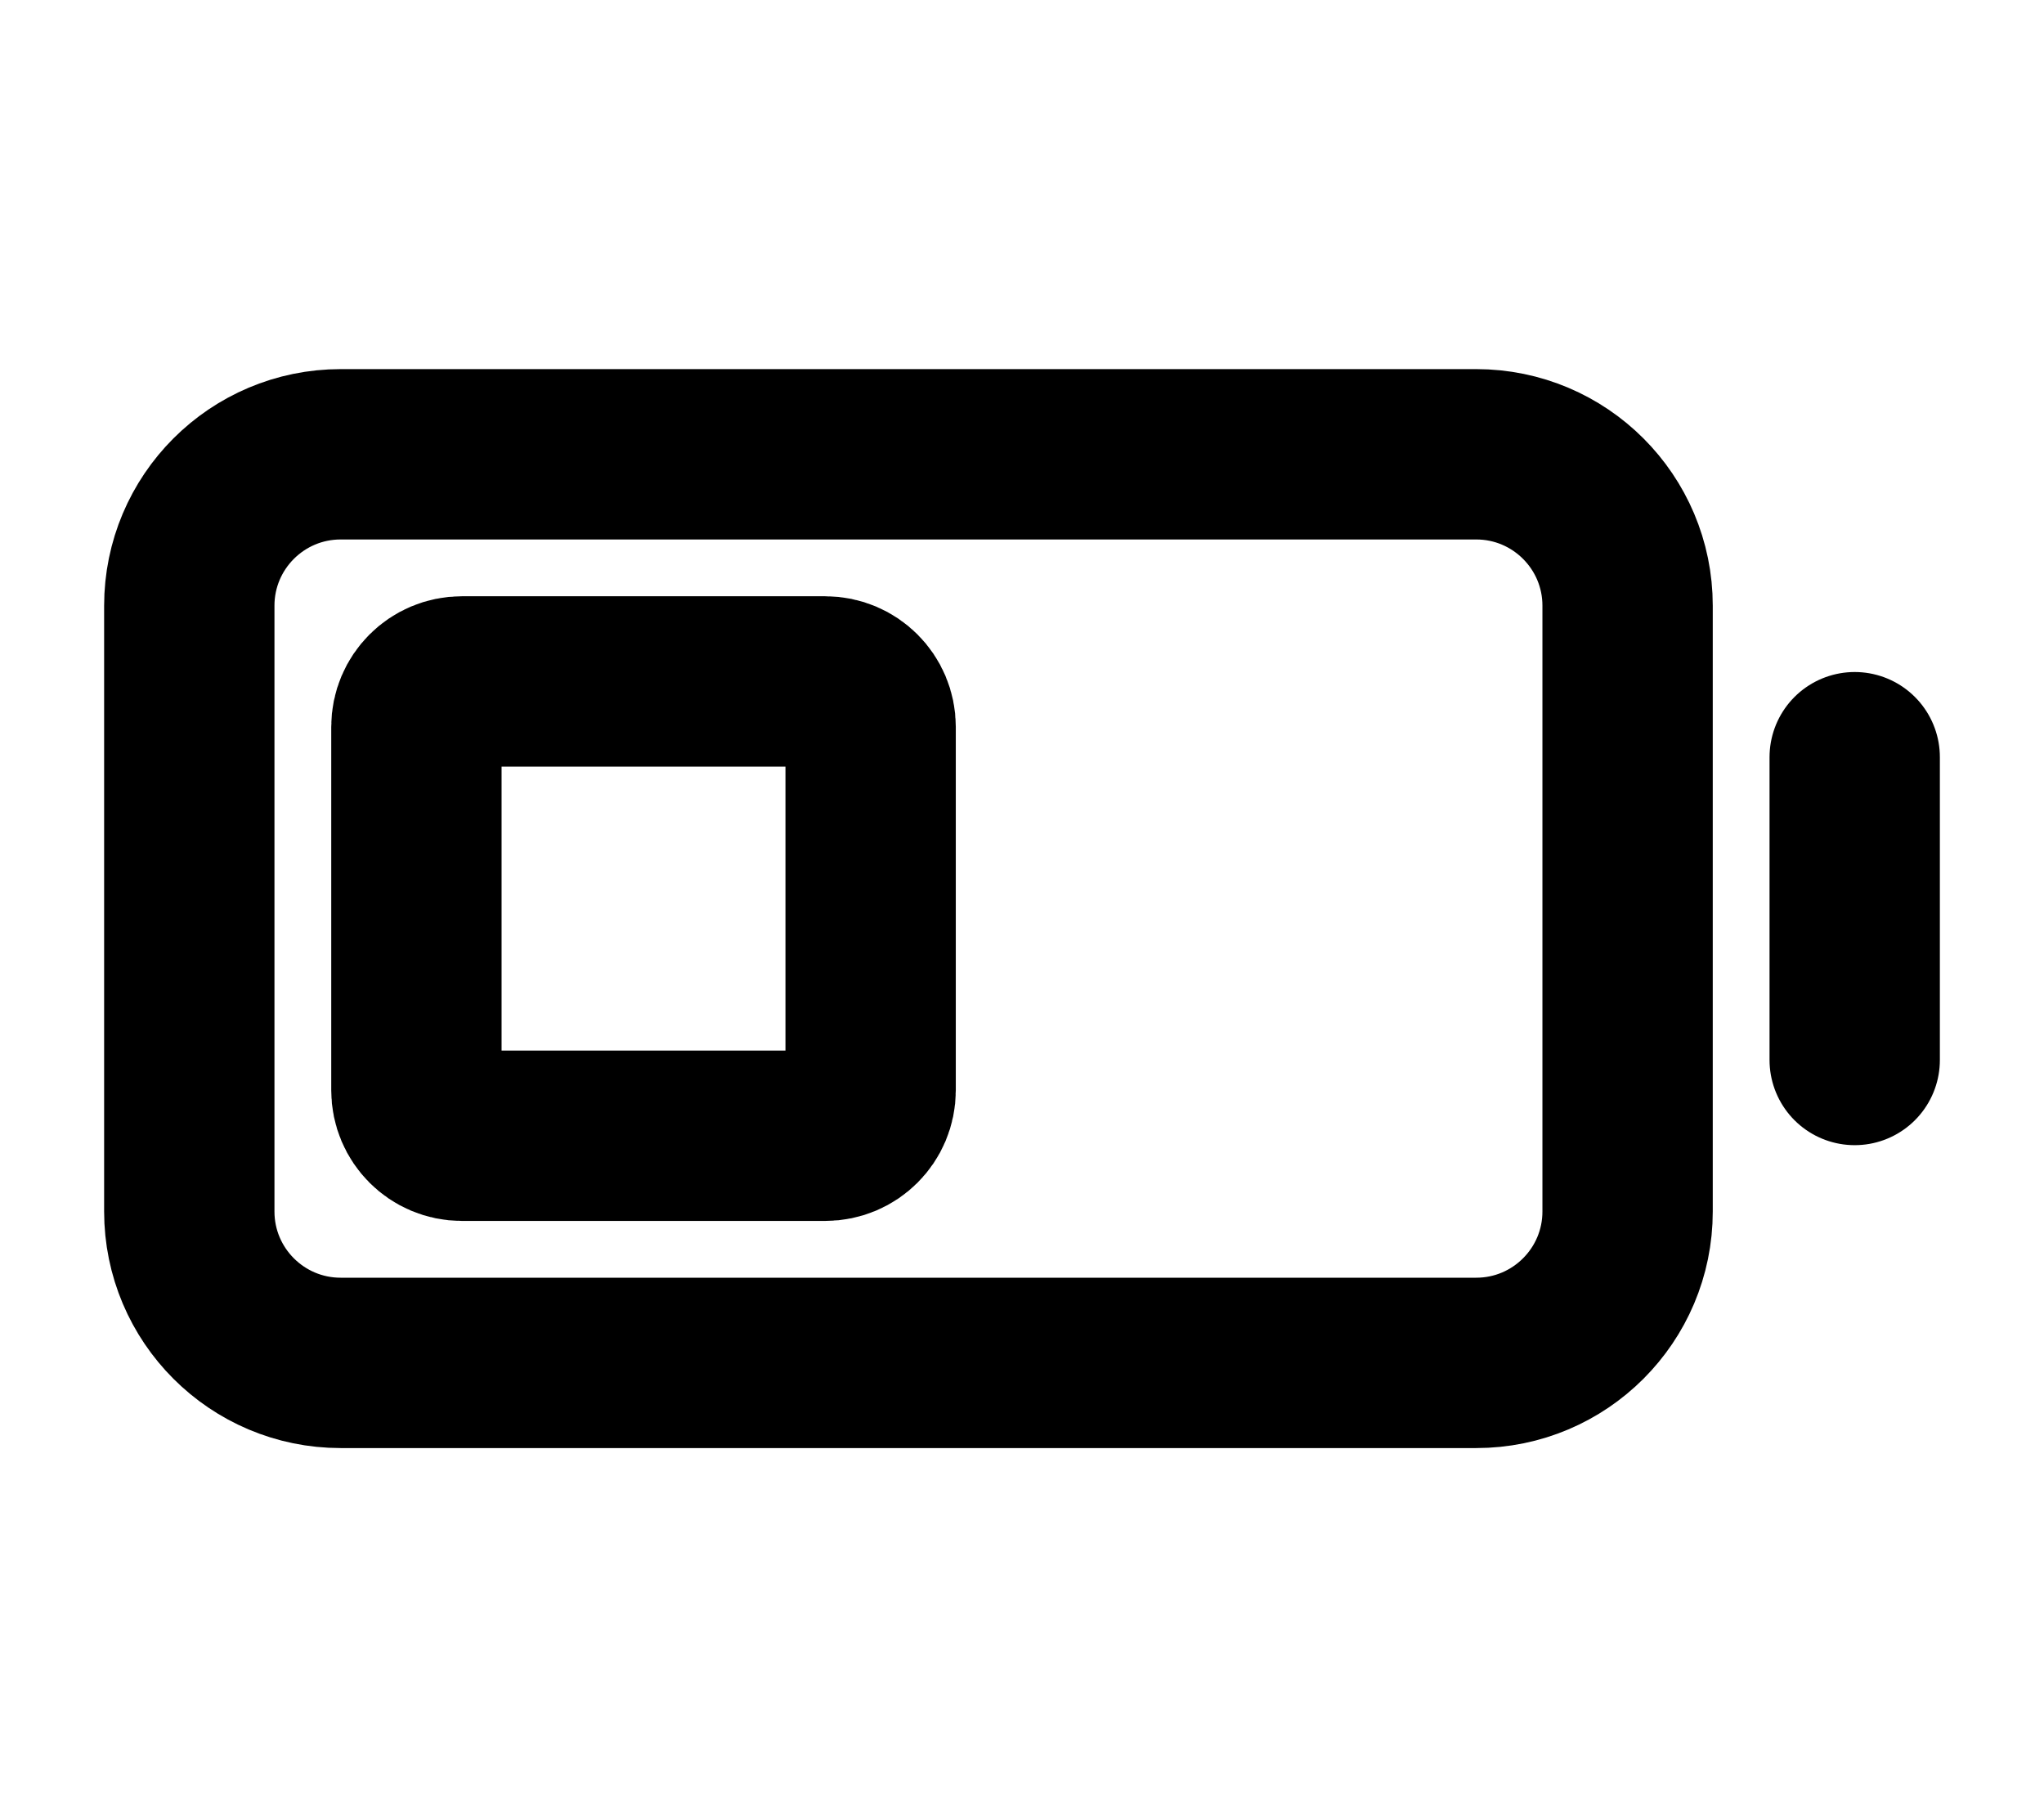<svg width="18" height="16" viewBox="0 0 18 16" fill="none" xmlns="http://www.w3.org/2000/svg">
<path d="M16.333 6.667V9.333" stroke="black" stroke-width="1.5" stroke-linecap="round" stroke-linejoin="round"/>
<path d="M1.667 10.667V5.333C1.667 4.597 2.264 4 3 4H13C13.736 4 14.333 4.597 14.333 5.333V10.667C14.333 11.403 13.736 12 13 12H3C2.264 12 1.667 11.403 1.667 10.667Z" stroke="black" stroke-width="1.5"/>
<path d="M3.667 9.6V6.4C3.667 6.179 3.846 6 4.067 6H7.267C7.488 6 7.667 6.179 7.667 6.4V9.6C7.667 9.821 7.488 10 7.267 10H4.067C3.846 10 3.667 9.821 3.667 9.6Z" stroke="black" stroke-width="1.5"/>
</svg>

